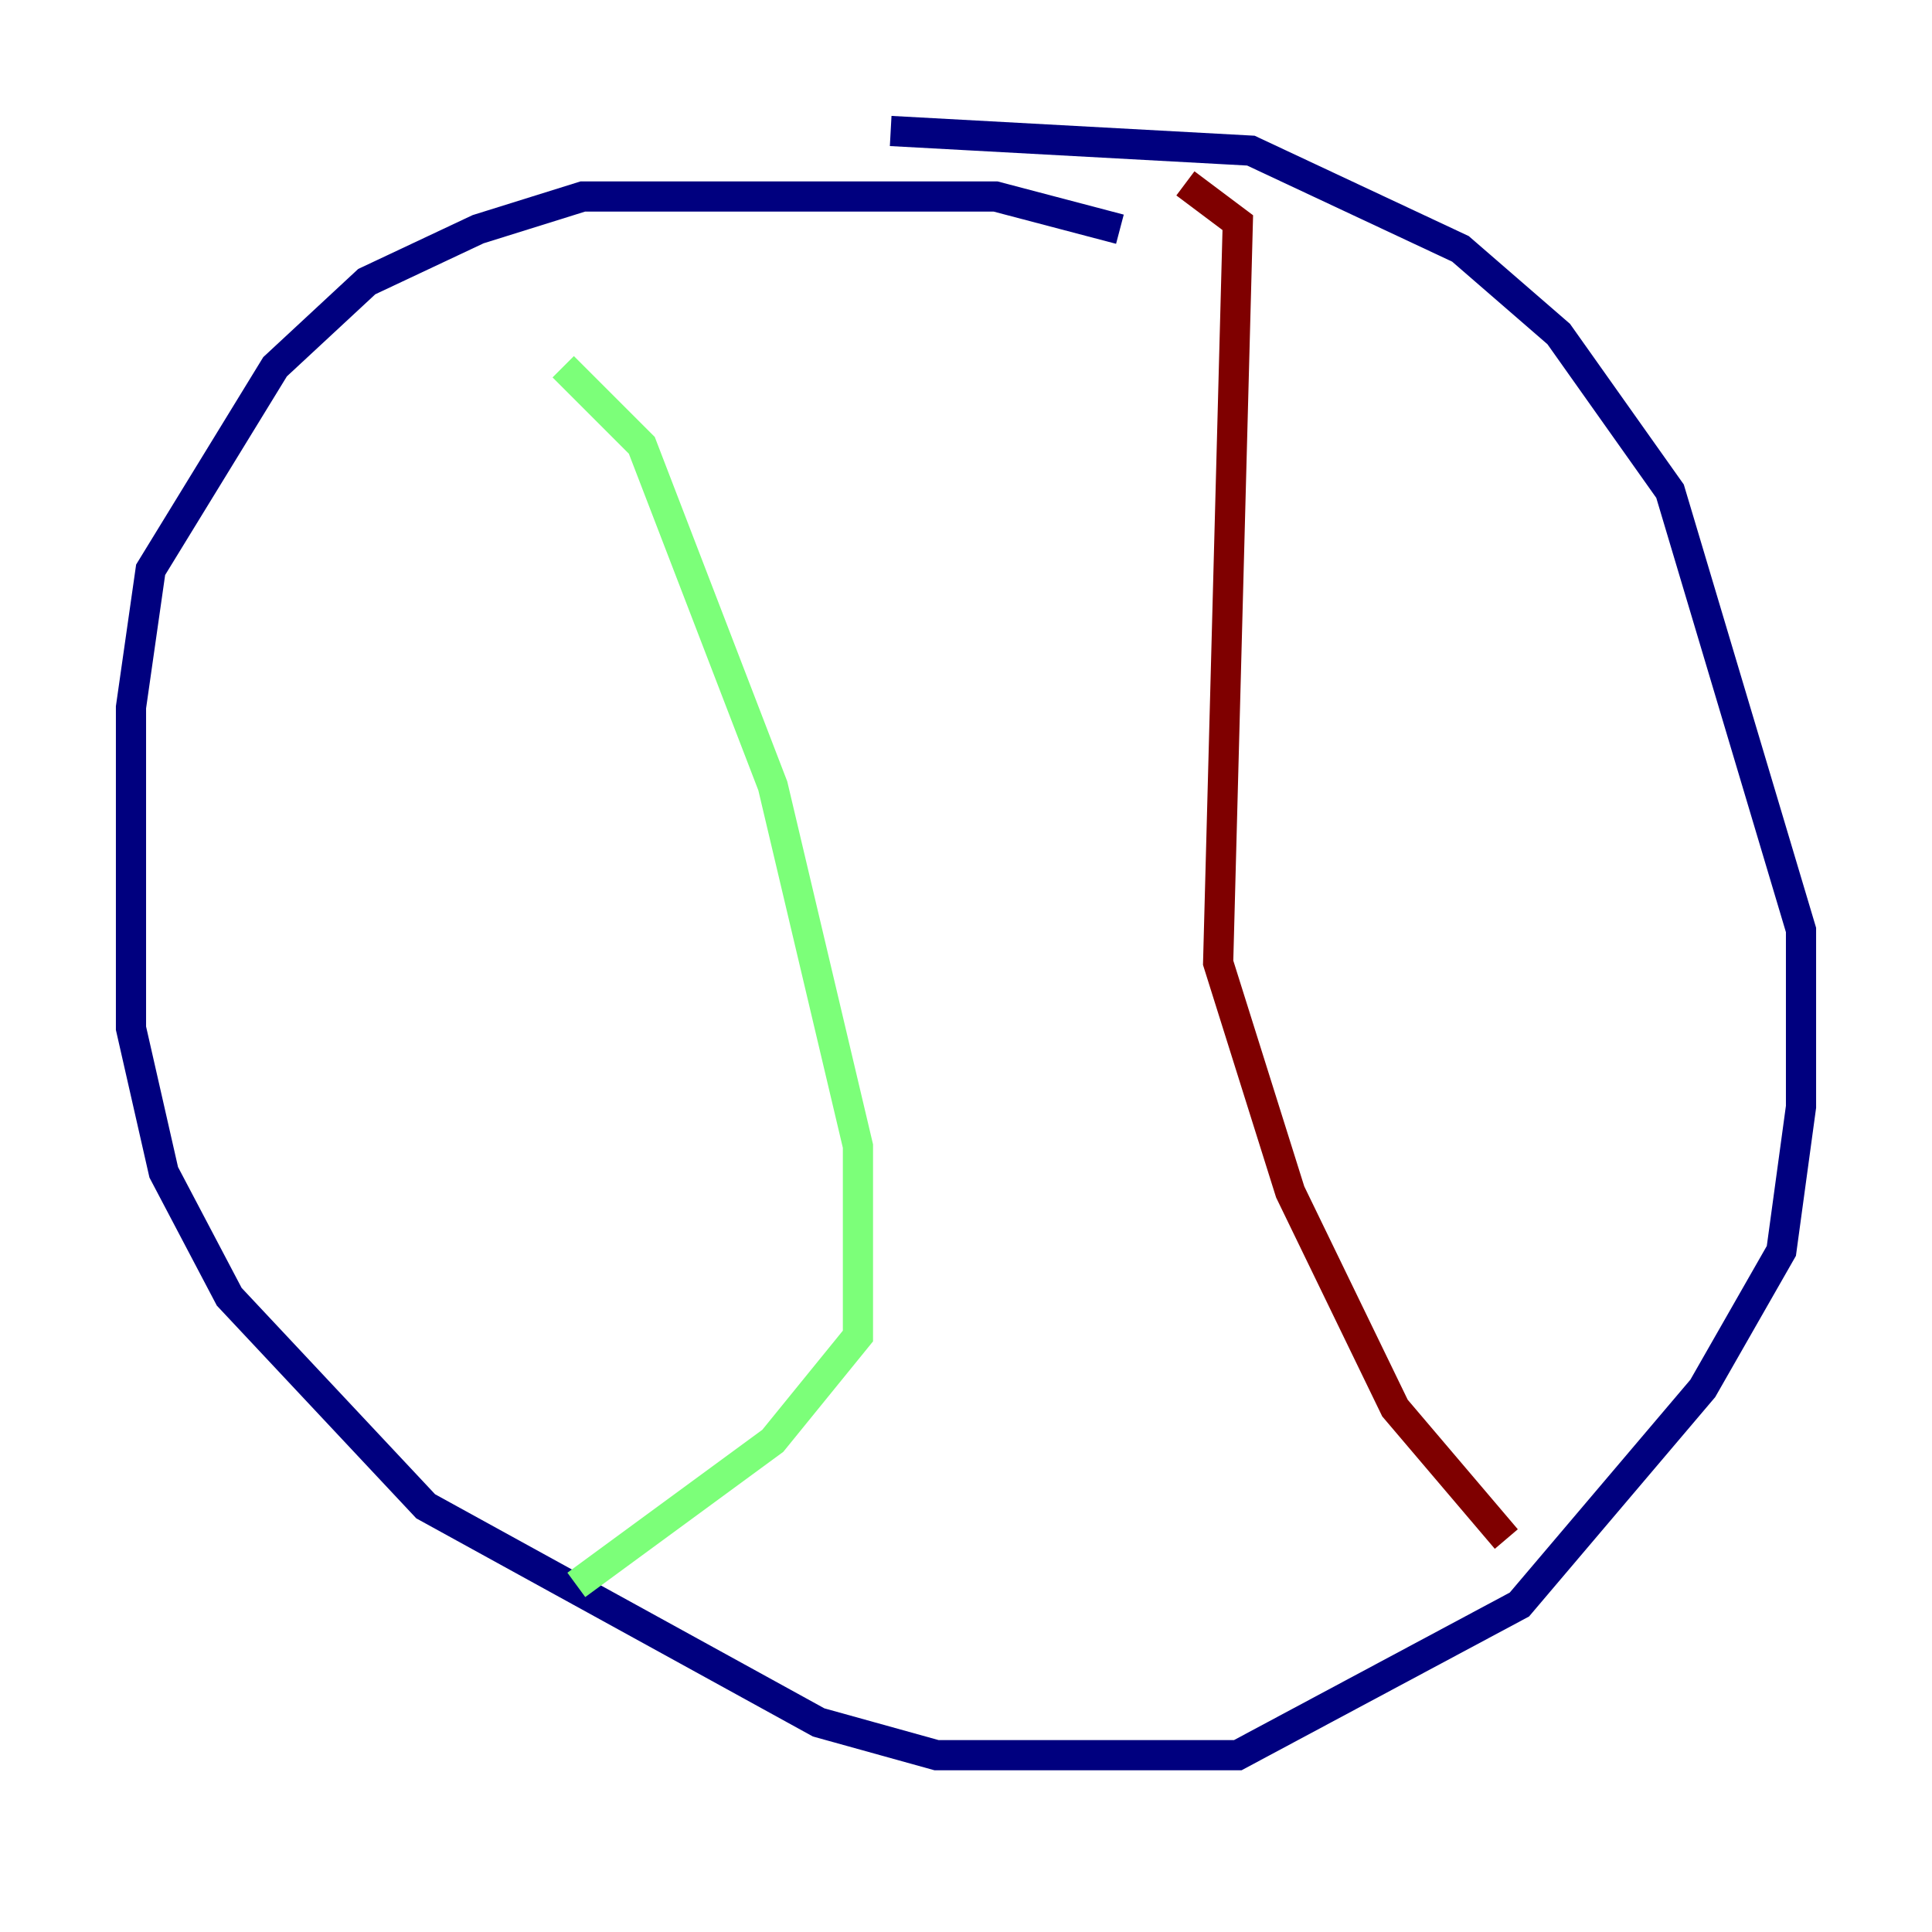 <?xml version="1.0" encoding="utf-8" ?>
<svg baseProfile="tiny" height="128" version="1.2" viewBox="0,0,128,128" width="128" xmlns="http://www.w3.org/2000/svg" xmlns:ev="http://www.w3.org/2001/xml-events" xmlns:xlink="http://www.w3.org/1999/xlink"><defs /><polyline fill="none" points="74.197,15.186 65.953,13.017 38.617,13.017 31.675,15.186 24.298,18.658 18.224,24.298 9.98,37.749 8.678,46.861 8.678,68.122 10.848,77.668 15.186,85.912 28.203,99.797 54.237,114.115 62.047,116.285 82.007,116.285 100.664,106.305 112.814,91.986 118.02,82.875 119.322,73.329 119.322,61.614 110.644,32.542 103.268,22.129 96.759,16.488 82.875,9.98 59.01,8.678" stroke="#00007f" stroke-width="2" /><polyline fill="none" points="37.315,24.298 42.522,29.505 51.2,52.068 56.841,75.932 56.841,88.515 51.2,95.458 38.183,105.003" stroke="#7cff79" stroke-width="2" /><polyline fill="none" points="78.536,12.149 82.007,14.752 80.705,63.783 85.478,78.969 92.42,93.288 99.797,101.966" stroke="#7f0000" stroke-width="2" /></svg>